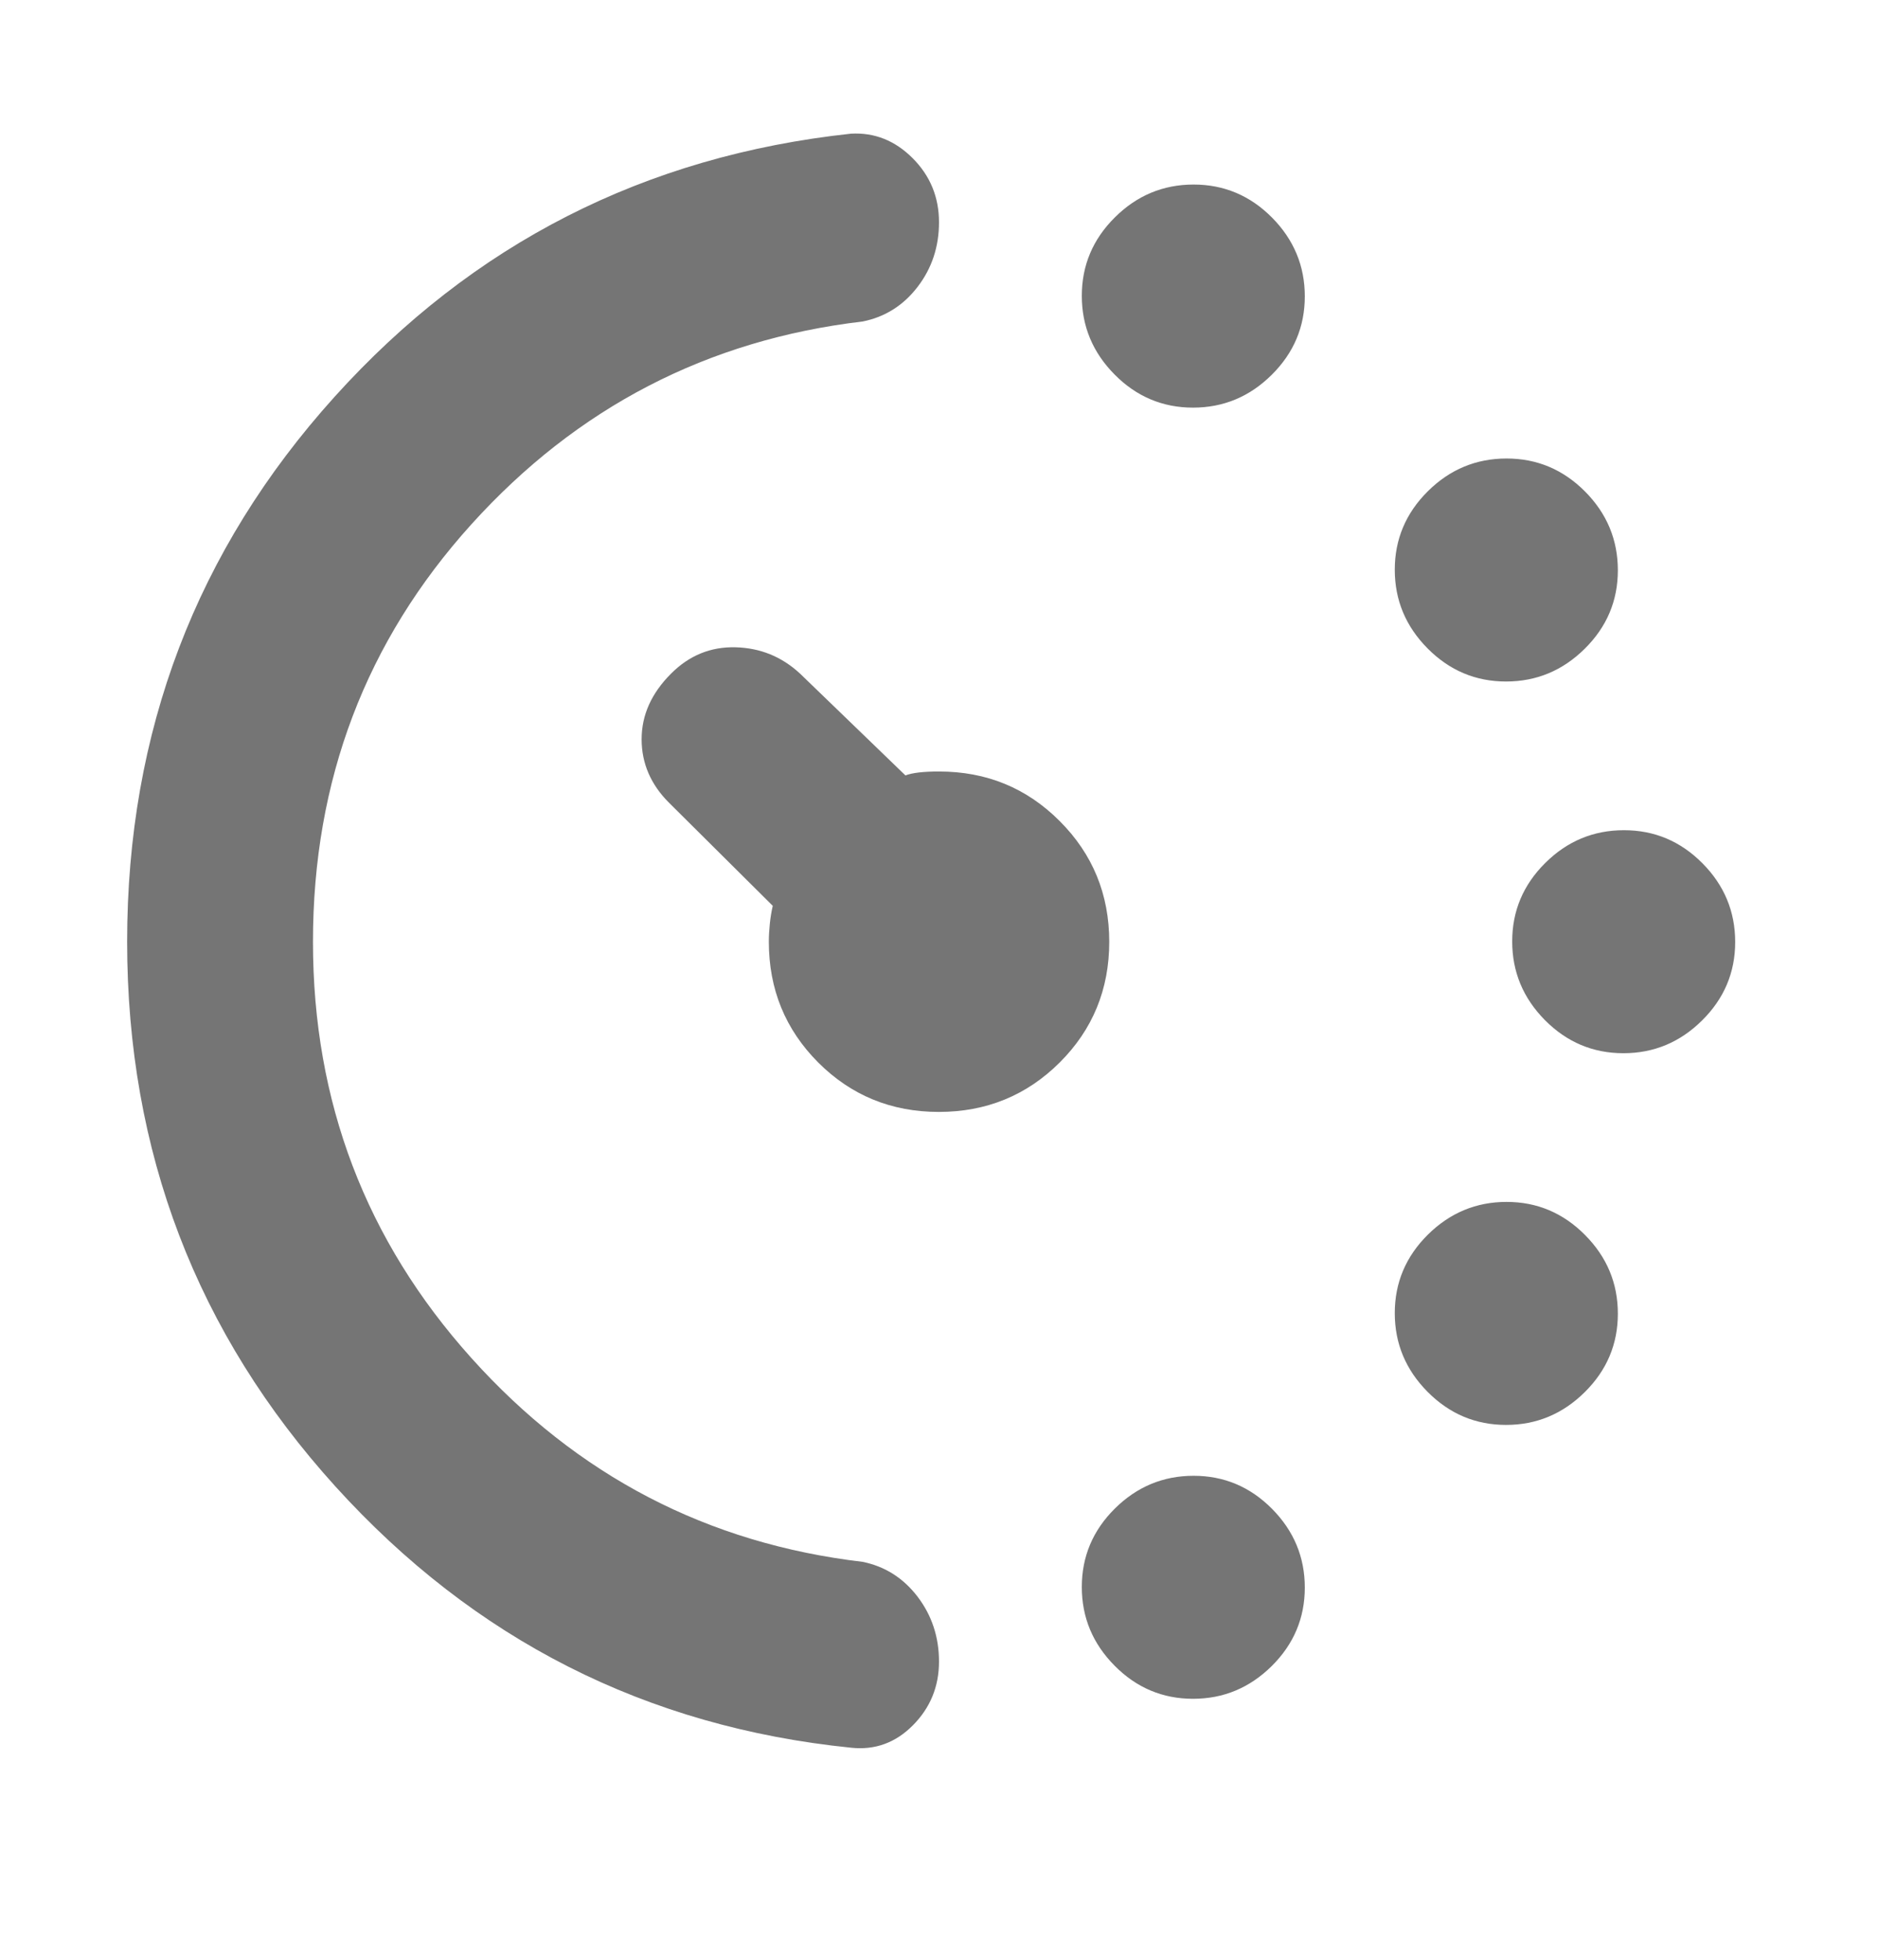 <svg width="23" height="24" viewBox="0 0 23 24" fill="none" xmlns="http://www.w3.org/2000/svg">
<mask id="mask0_1113_3537" style="mask-type:alpha" maskUnits="userSpaceOnUse" x="0" y="0" width="23" height="24">
<rect y="0.032" width="23" height="23" fill="#D9D9D9"/>
</mask>
<g mask="url(#mask0_1113_3537)">
<path d="M14.611 4.992C14.239 4.992 13.918 4.857 13.651 4.587C13.383 4.317 13.249 3.995 13.249 3.623C13.249 3.25 13.384 2.93 13.654 2.662C13.924 2.394 14.245 2.26 14.618 2.26C14.991 2.26 15.311 2.395 15.579 2.665C15.846 2.935 15.98 3.257 15.98 3.629C15.98 4.002 15.845 4.322 15.575 4.59C15.305 4.858 14.984 4.992 14.611 4.992ZM14.611 20.804C14.239 20.804 13.918 20.669 13.651 20.399C13.383 20.129 13.249 19.808 13.249 19.435C13.249 19.062 13.384 18.742 13.654 18.474C13.924 18.207 14.245 18.073 14.618 18.073C14.991 18.073 15.311 18.208 15.579 18.478C15.846 18.748 15.98 19.069 15.98 19.442C15.98 19.815 15.845 20.135 15.575 20.403C15.305 20.67 14.984 20.804 14.611 20.804ZM18.445 8.346C18.072 8.346 17.752 8.211 17.484 7.941C17.216 7.671 17.082 7.35 17.082 6.977C17.082 6.604 17.217 6.284 17.487 6.016C17.757 5.748 18.079 5.615 18.451 5.615C18.824 5.615 19.144 5.75 19.412 6.019C19.68 6.289 19.814 6.611 19.814 6.984C19.814 7.356 19.679 7.677 19.409 7.944C19.139 8.212 18.817 8.346 18.445 8.346ZM18.445 17.45C18.072 17.45 17.752 17.315 17.484 17.045C17.216 16.775 17.082 16.454 17.082 16.081C17.082 15.708 17.217 15.388 17.487 15.12C17.757 14.853 18.079 14.719 18.451 14.719C18.824 14.719 19.144 14.854 19.412 15.124C19.68 15.394 19.814 15.715 19.814 16.088C19.814 16.46 19.679 16.781 19.409 17.048C19.139 17.316 18.817 17.45 18.445 17.45ZM19.882 12.898C19.509 12.898 19.189 12.763 18.921 12.493C18.654 12.223 18.52 11.902 18.52 11.529C18.52 11.156 18.655 10.836 18.925 10.568C19.195 10.3 19.516 10.167 19.889 10.167C20.262 10.167 20.582 10.302 20.85 10.572C21.117 10.841 21.251 11.163 21.251 11.536C21.251 11.908 21.116 12.229 20.846 12.496C20.576 12.764 20.255 12.898 19.882 12.898ZM1.557 11.532C1.557 8.961 2.404 6.737 4.097 4.86C5.79 2.983 7.898 1.909 10.422 1.637C10.71 1.621 10.961 1.721 11.177 1.937C11.392 2.152 11.5 2.414 11.5 2.722C11.5 3.021 11.413 3.285 11.238 3.513C11.063 3.741 10.839 3.882 10.566 3.937C8.665 4.161 7.068 4.989 5.774 6.42C4.48 7.852 3.833 9.557 3.833 11.534C3.833 13.493 4.48 15.192 5.774 16.632C7.068 18.072 8.665 18.903 10.566 19.127C10.839 19.183 11.063 19.325 11.238 19.554C11.413 19.784 11.5 20.049 11.5 20.349C11.5 20.653 11.394 20.913 11.181 21.128C10.968 21.343 10.715 21.435 10.422 21.403C7.914 21.148 5.81 20.081 4.109 18.205C2.408 16.328 1.557 14.104 1.557 11.532ZM11.498 13.617C10.916 13.617 10.424 13.415 10.02 13.011C9.617 12.606 9.416 12.114 9.416 11.532C9.416 11.464 9.42 11.392 9.428 11.314C9.436 11.236 9.448 11.162 9.464 11.093L8.194 9.831C7.97 9.608 7.858 9.348 7.858 9.053C7.858 8.757 7.978 8.49 8.218 8.25C8.441 8.026 8.705 7.919 9.008 7.927C9.312 7.935 9.575 8.042 9.799 8.25L11.089 9.496C11.172 9.464 11.308 9.448 11.5 9.448C12.082 9.448 12.574 9.65 12.978 10.055C13.382 10.459 13.585 10.952 13.585 11.534C13.585 12.116 13.382 12.609 12.978 13.012C12.573 13.415 12.08 13.617 11.498 13.617Z" fill="#757575"/>
</g>
</svg>
